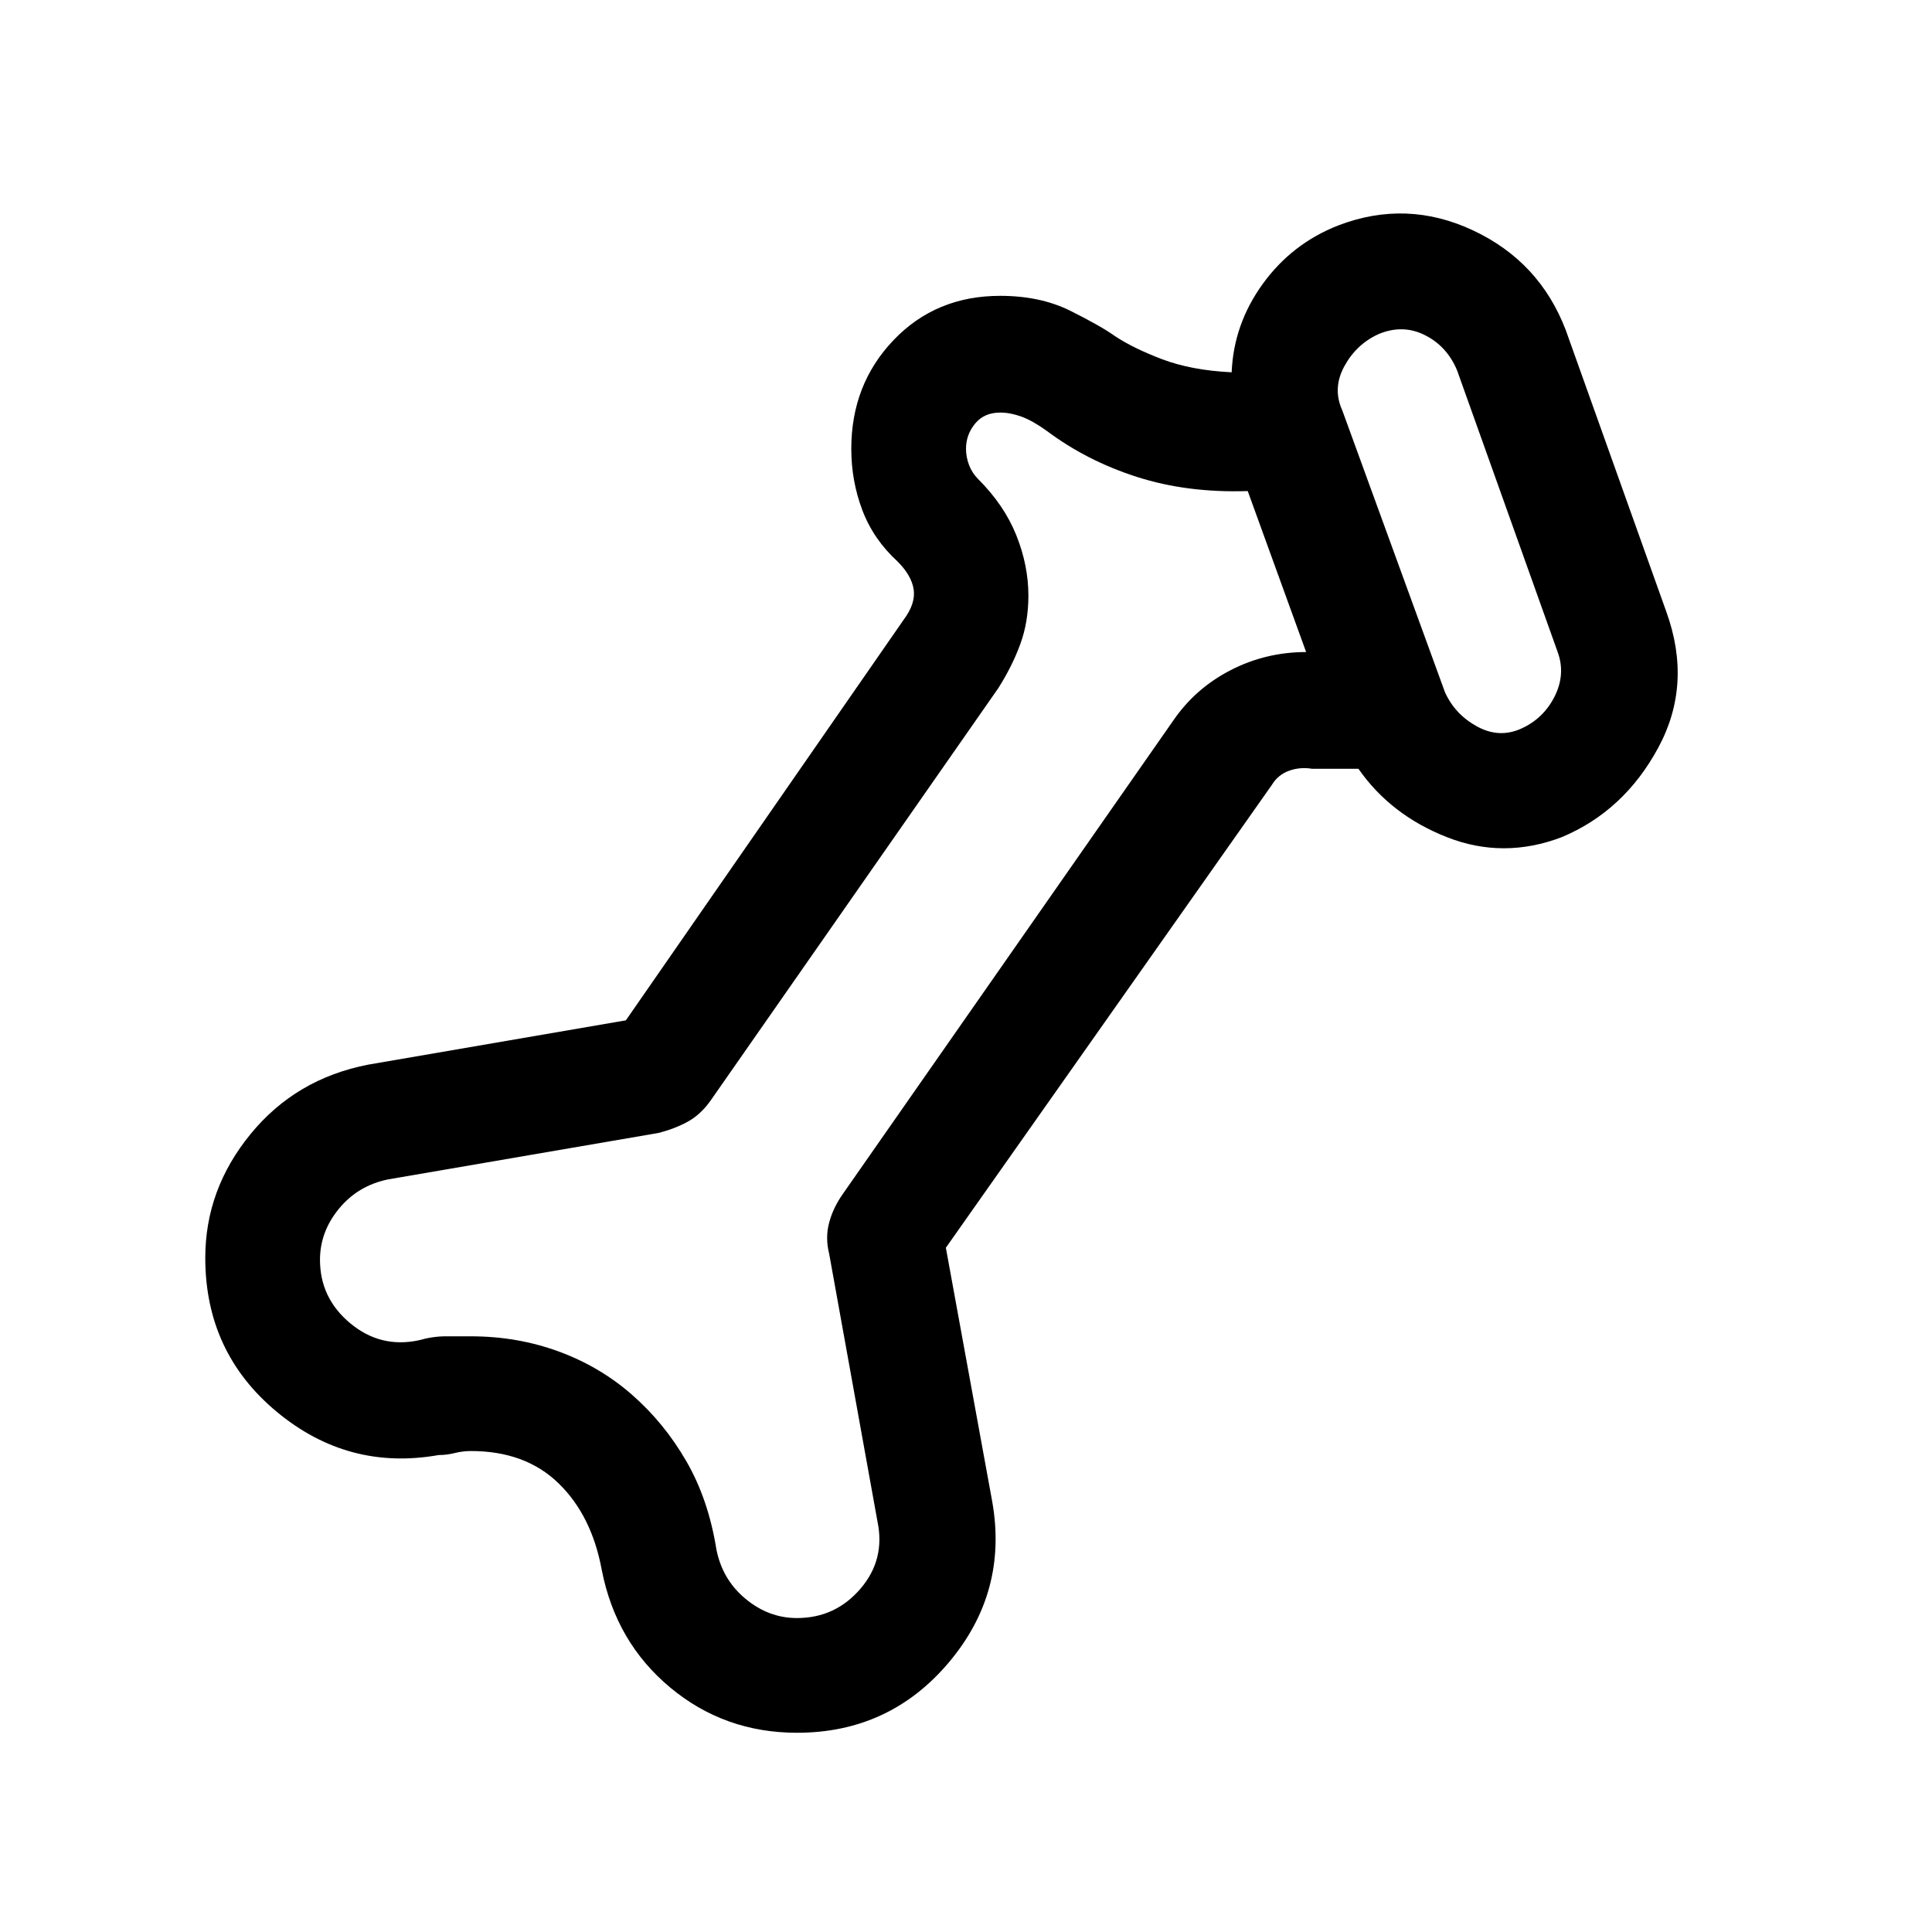 <svg xmlns="http://www.w3.org/2000/svg" height="40" width="40"><path d="M16.5 35.875q-1.5 0-2.625-.937Q12.75 34 12.458 32.5q-.208-1.125-.896-1.792-.687-.666-1.812-.666-.167 0-.333.041-.167.042-.334.042-1.875.333-3.354-.896T4.25 26.042q0-1.417.938-2.563.937-1.146 2.437-1.437l5.333-.917 5.75-8.292q.25-.333.209-.625-.042-.291-.334-.583-.5-.458-.729-1.062-.229-.605-.229-1.271 0-1.334.875-2.25.875-.917 2.208-.917.834 0 1.459.313.625.312.916.52.375.25.979.48.605.229 1.438.27.042-1 .646-1.833t1.562-1.208q1.417-.542 2.792.104 1.375.646 1.917 2.062l2.083 5.834q.542 1.5-.167 2.812-.708 1.313-2 1.854-1.208.459-2.375 0-1.166-.458-1.833-1.416h-.958q-.25-.042-.479.041-.23.084-.355.292l-6.75 9.583.959 5.25q.333 1.875-.896 3.334-1.229 1.458-3.146 1.458Zm0-2.375q.792 0 1.312-.604.521-.604.355-1.396l-1-5.542q-.084-.333 0-.646.083-.312.291-.604l6.834-9.791q.458-.667 1.187-1.042.729-.375 1.563-.375l-1.209-3.333q-1.25.041-2.291-.292-1.042-.333-1.875-.958-.292-.209-.521-.292-.229-.083-.438-.083-.333 0-.52.229Q20 9 20 9.292q0 .166.062.333.063.167.188.292.542.541.792 1.166.25.625.25 1.25 0 .542-.167 1-.167.459-.458.917l-5.959 8.542q-.208.291-.479.437-.271.146-.604.229l-5.583.959q-.625.125-1.021.604-.396.479-.396 1.062 0 .792.625 1.313.625.521 1.417.354.291-.083.562-.083h.521q.958 0 1.812.312.855.313 1.521.896.667.583 1.125 1.375.459.792.625 1.833.125.625.605 1.021.479.396 1.062.396Zm15-18.417q.458-.208.688-.666.229-.459.062-.917l-2.083-5.833q-.209-.5-.667-.729-.458-.23-.958-.021-.459.208-.709.666-.25.459-.041.917l2.125 5.833q.208.459.666.709.459.25.917.041Zm-12.25 4.709ZM30.042 11Z"/></svg>